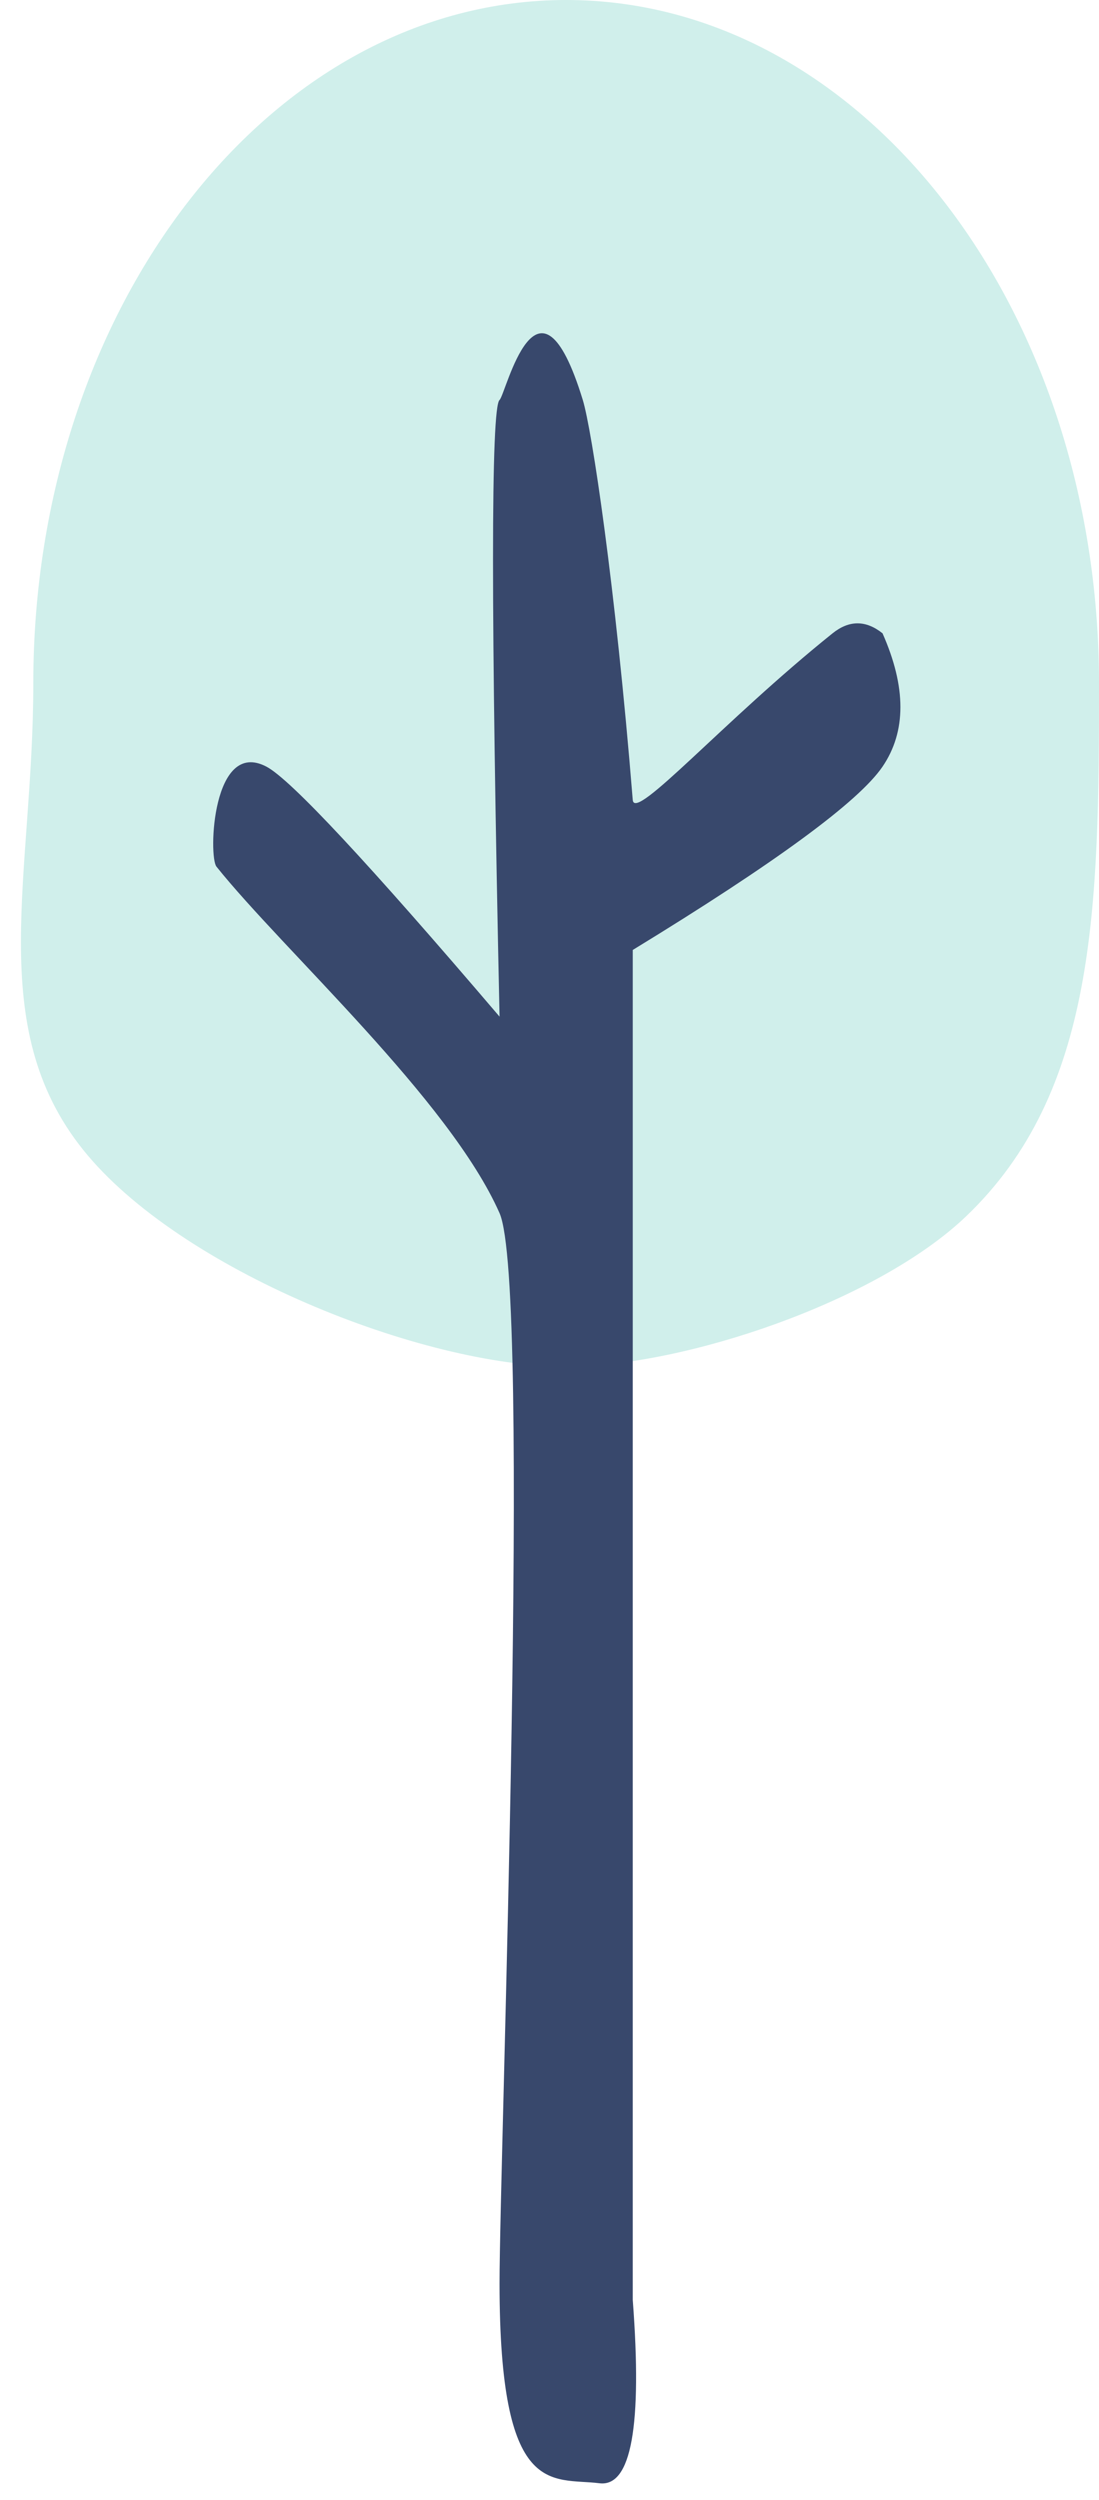 <?xml version="1.0" encoding="UTF-8"?>
<svg width="33px" height="75px" viewBox="0 0 33 75" version="1.1" xmlns="http://www.w3.org/2000/svg" xmlns:xlink="http://www.w3.org/1999/xlink">
    <!-- Generator: Sketch 51.2 (57519) - http://www.bohemiancoding.com/sketch -->
    <title>tree-green-3--large</title>
    <desc>Created with Sketch.</desc>
    <defs></defs>
    <g id="PL" stroke="none" stroke-width="1" fill="none" fill-rule="evenodd">
        <g id="Comic-Relief-HIV-Booking--4.0-Icons" transform="translate(-821, -4622)">
            <g id="tree-green-3--large" transform="translate(837.5, 4659.5) scale(-1, 1) translate(-837.5, -4659.5) translate(821, 4622)">
                <path d="M16,41 C20.337,41 27.618,38.09 30.5,34.5 C33.49,30.775 32,26.265 32,20.5 C32,9.178 24.837,0 16,0 C7.163,0 0,9.178 0,20.5 C0,27.243 0.078,32.764 4,36.5 C6.663,39.037 12.426,41 16,41 Z" id="Oval" fill="#D0EFEB"></path>
                <path d="M6.5,19 C5.784,20.616 5.784,21.949 6.5,23 C7.216,24.051 9.716,25.884 14,28.5 L14,47.488 L14,69 C13.712,72.786 14.045,74.619 15,74.5 C16.432,74.321 18,75 18,68.5 C18,64.792 17.035,38.578 18,36.395 C19.5,33 24.5,28.5 26.5,26 C26.746,25.692 26.626,22.147 25,23 C24.277,23.379 21.944,25.879 18,30.5 C18.261,18.395 18.261,12.229 18,12 C17.808,11.832 16.856,7.579 15.5,12 C15.229,12.885 14.521,17.552 14,24 C13.946,24.669 11.284,21.633 8,19 C7.502,18.601 7.002,18.601 6.5,19 Z" id="Path-5" fill="#38486C"></path>
            </g>
        </g>
    </g>
</svg>